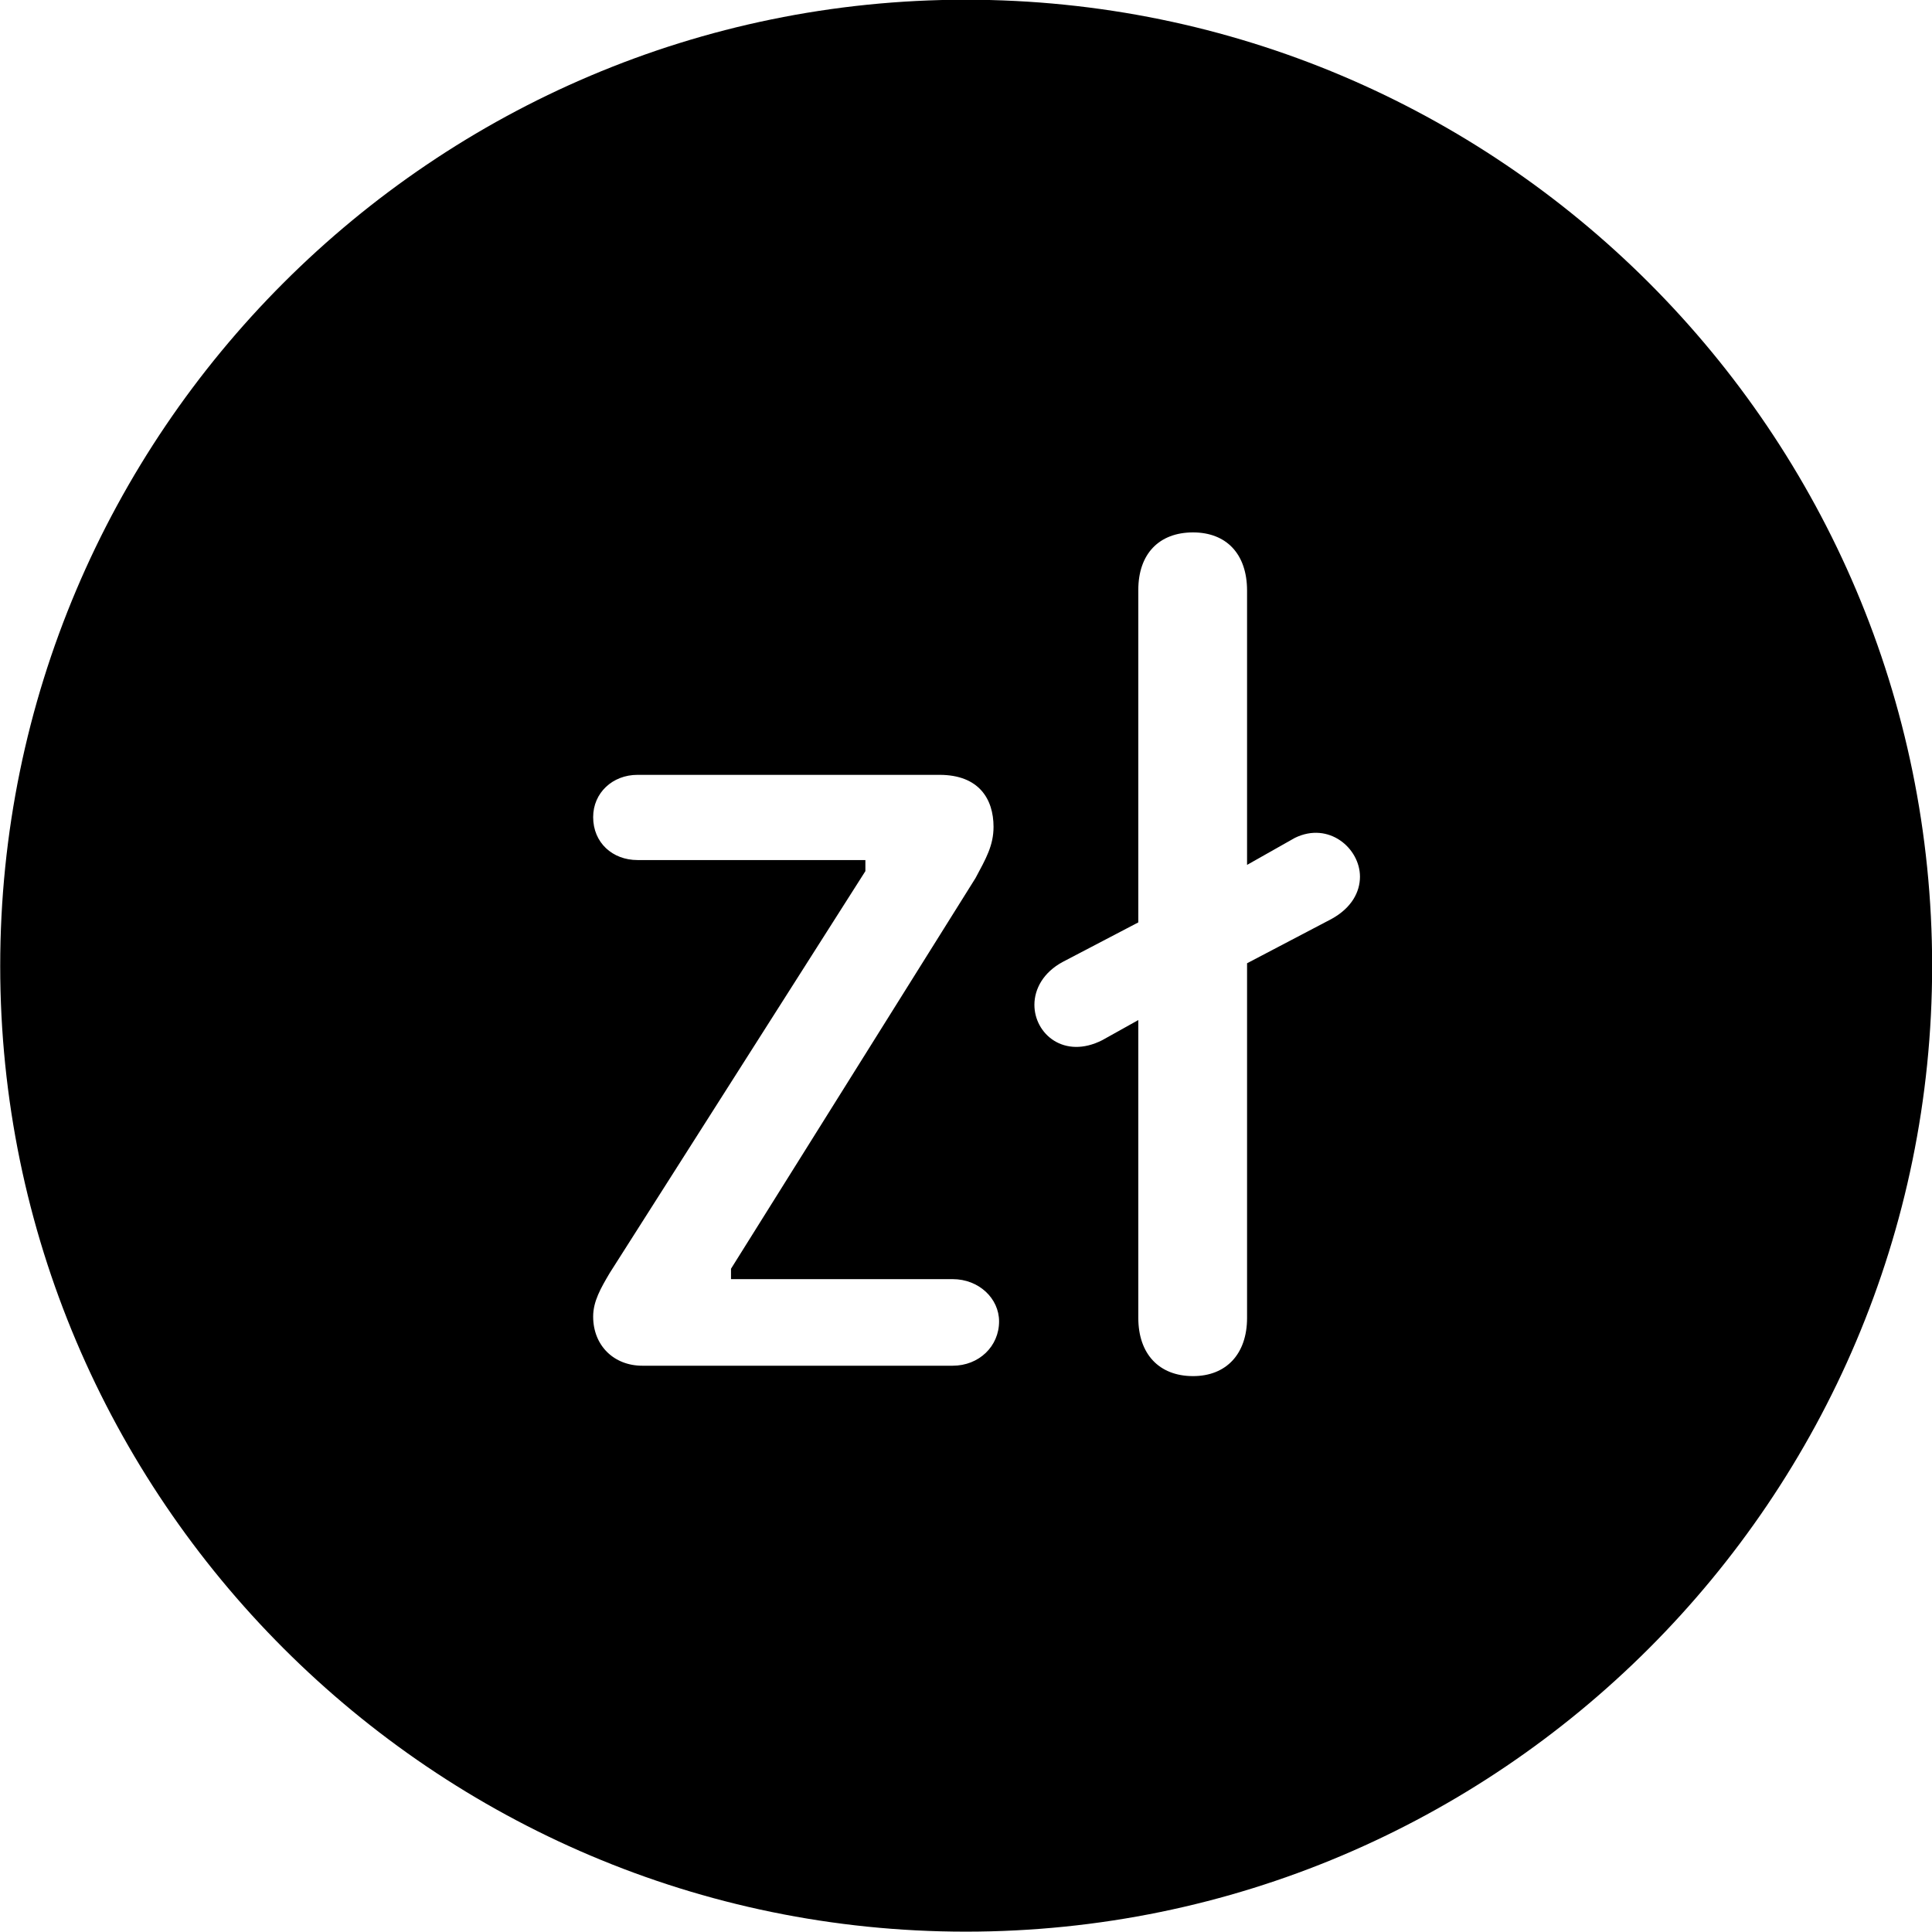 
<svg
    viewBox="0 0 27.891 27.891"
    xmlns="http://www.w3.org/2000/svg"
>
    <path
        fill="inherit"
        d="M13.943 27.886C21.643 27.886 27.893 21.626 27.893 13.946C27.893 6.246 21.643 -0.004 13.943 -0.004C6.263 -0.004 0.003 6.246 0.003 13.946C0.003 21.626 6.263 27.886 13.943 27.886ZM14.933 14.506C14.933 14.276 15.063 14.036 15.343 13.886L16.433 13.316V8.516C16.433 7.996 16.733 7.686 17.223 7.686C17.703 7.686 18.003 7.996 18.003 8.526V12.486L18.693 12.096C19.183 11.856 19.633 12.246 19.633 12.656C19.633 12.876 19.513 13.106 19.223 13.266L18.003 13.906V19.026C18.003 19.546 17.703 19.866 17.223 19.866C16.733 19.866 16.433 19.546 16.433 19.026V14.726L15.913 15.016C15.363 15.296 14.933 14.926 14.933 14.506ZM9.273 19.716C8.863 19.716 8.563 19.426 8.563 19.006C8.563 18.786 8.673 18.596 8.803 18.376L12.493 12.576V12.416H9.203C8.843 12.416 8.563 12.166 8.563 11.796C8.563 11.446 8.843 11.186 9.203 11.186H13.563C14.133 11.186 14.343 11.536 14.343 11.936C14.343 12.206 14.233 12.396 14.083 12.676L10.553 18.316V18.466H13.753C14.133 18.466 14.423 18.746 14.423 19.076C14.423 19.436 14.133 19.716 13.753 19.716Z"
        fillRule="evenodd"
        clipRule="evenodd"
    />
</svg>
        